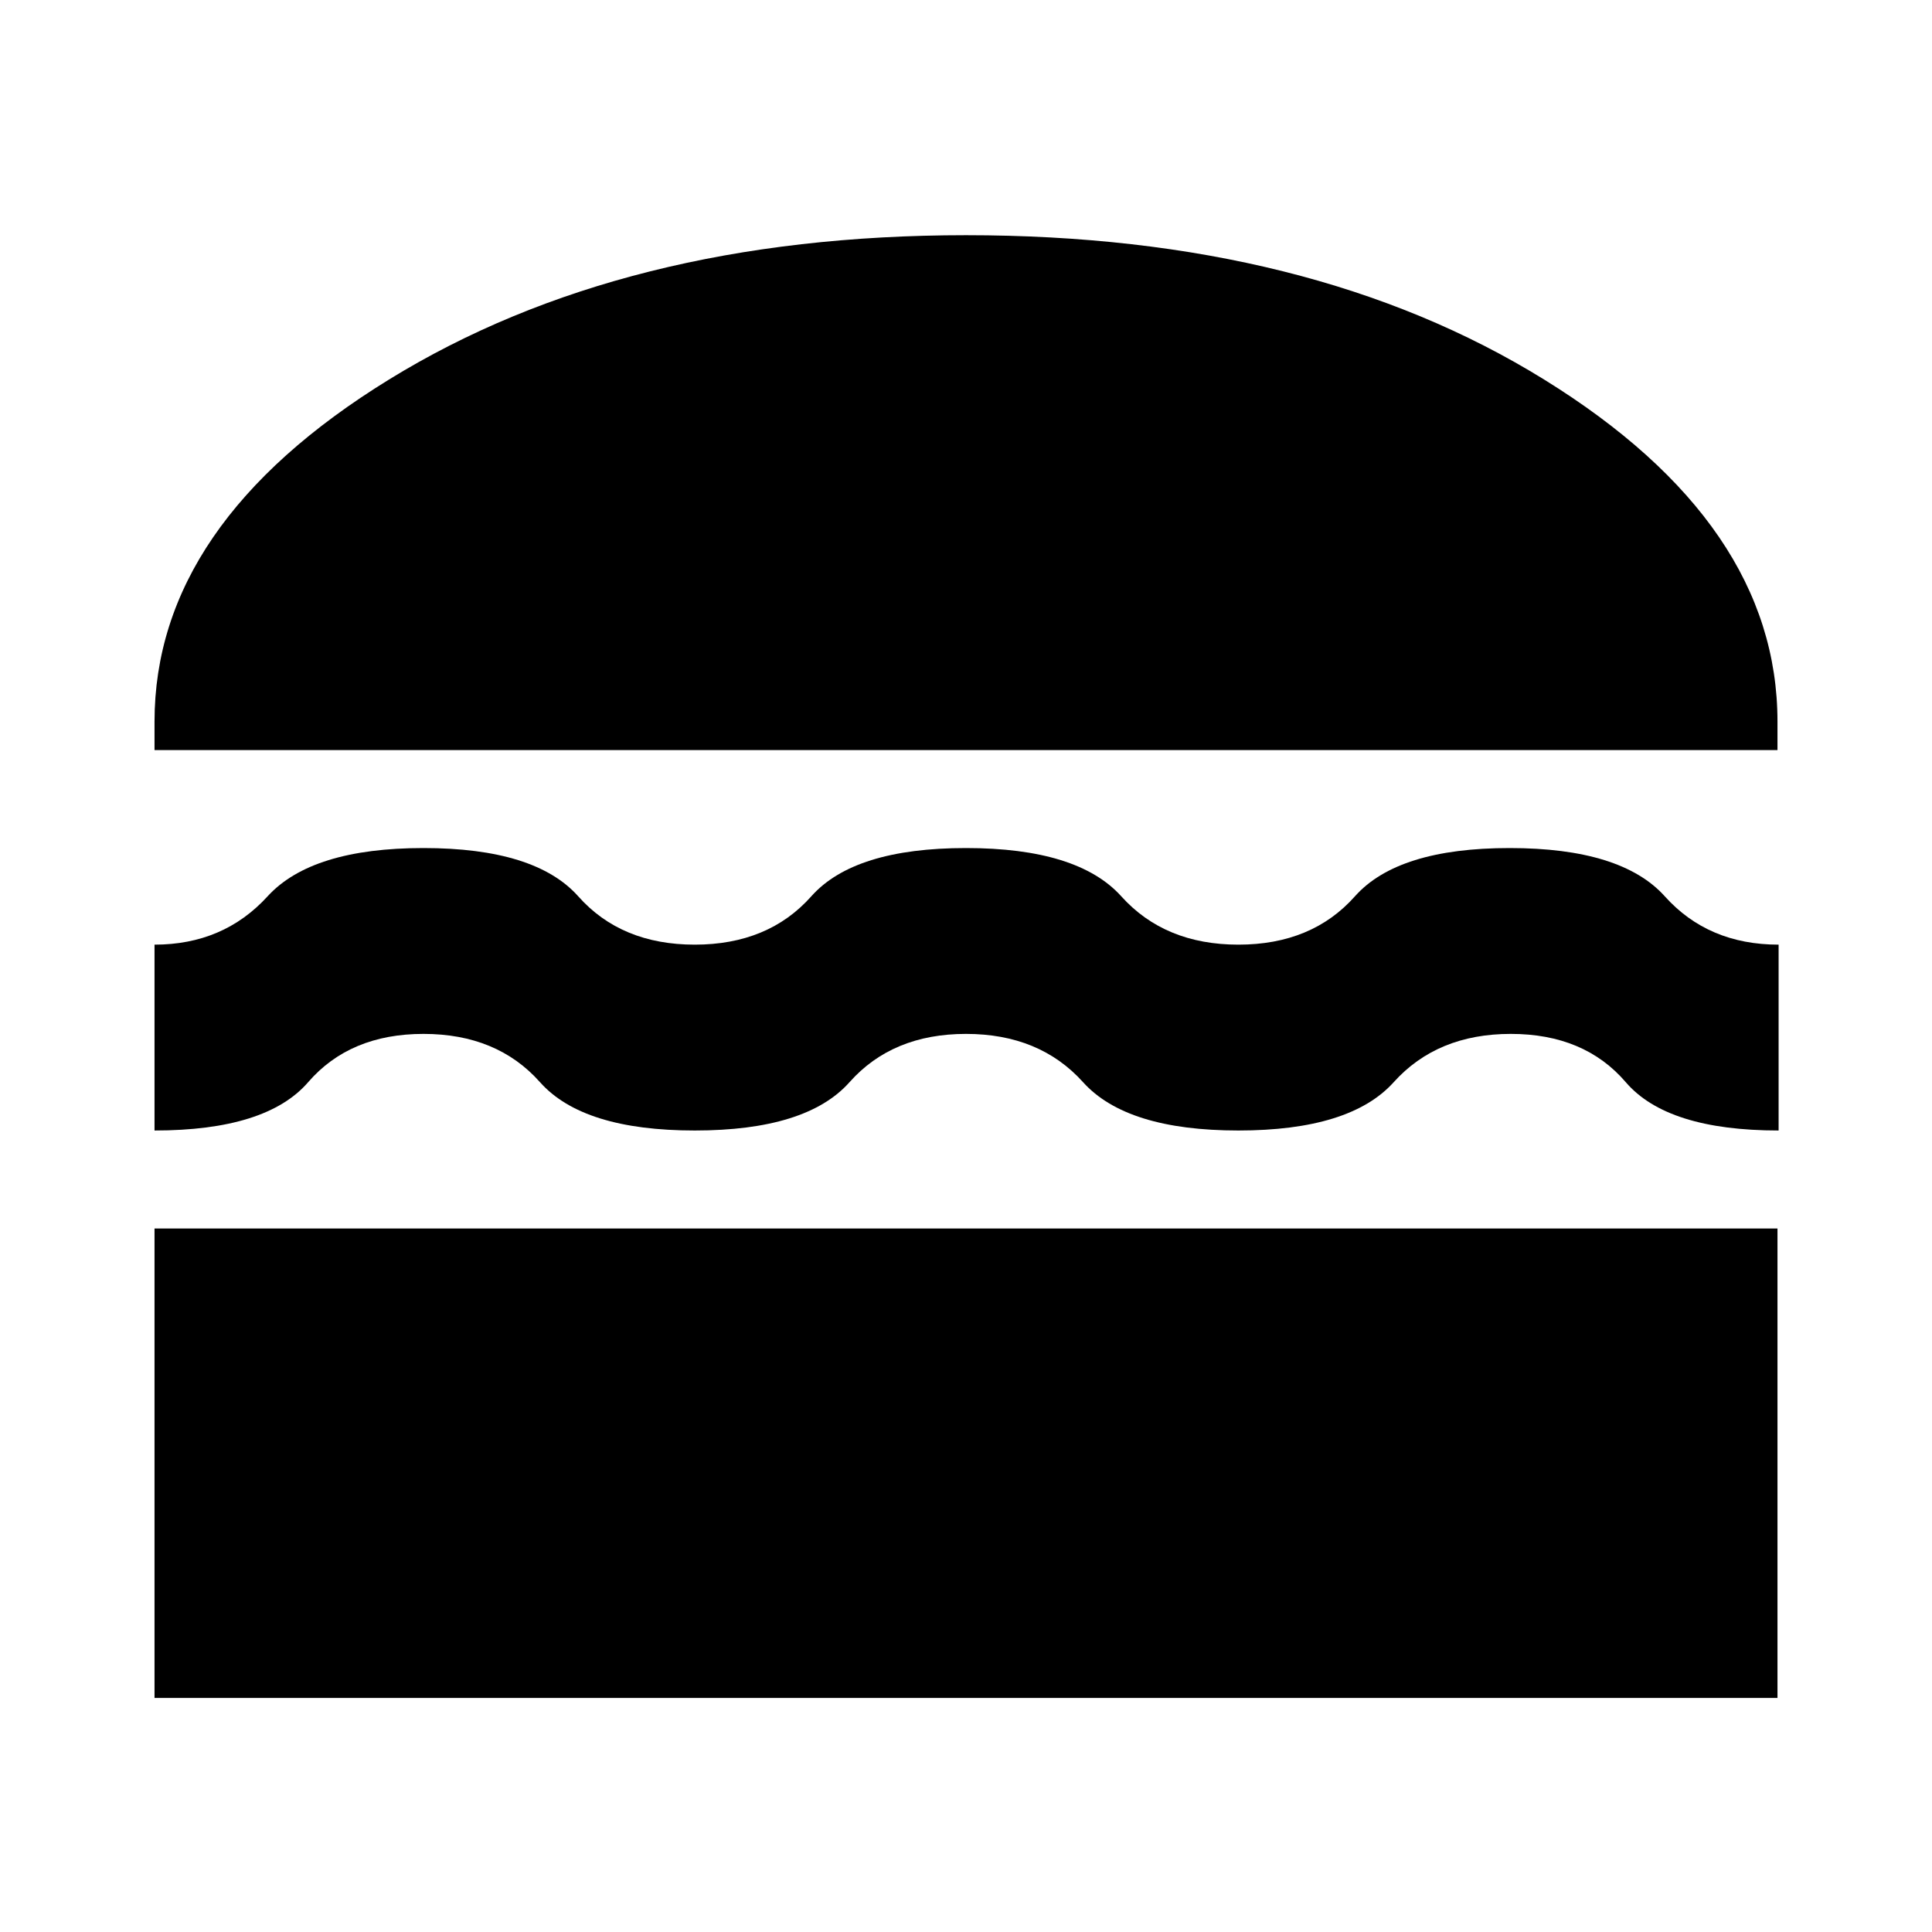 <svg xmlns="http://www.w3.org/2000/svg" height="20" viewBox="0 -960 960 960" width="20"><path d="M76.78-116.3v-233.27h806.44v233.27H76.78ZM480-446.26q-36.57 0-57.89 24-21.33 24-76.89 24-55.57 0-76.89-24-21.33-24-57.9-24-36.56 0-57.32 24-20.76 24-76.33 24v-92.35q34.26 0 56.17-24 21.92-24 77.48-24 55.57 0 76.9 24 21.32 24 57.89 24 36.56 0 57.89-24 21.32-24 76.89-24t77.17 24q21.61 24 58.18 24 36.56 0 57.89-24t76.89-24q55.57 0 77.11 24t56.54 24v92.35q-55.37 0-75.94-24-20.58-24-57.14-24-36.57 0-58.18 24t-77.17 24q-55.57 0-77.18-24-21.6-24-58.17-24ZM76.78-587.3v-14.14q0-98.21 116.48-169.95T480-843.13q171.39 0 287.3 71.74 115.92 71.74 115.92 169.95v14.14H76.78Z"/></svg>